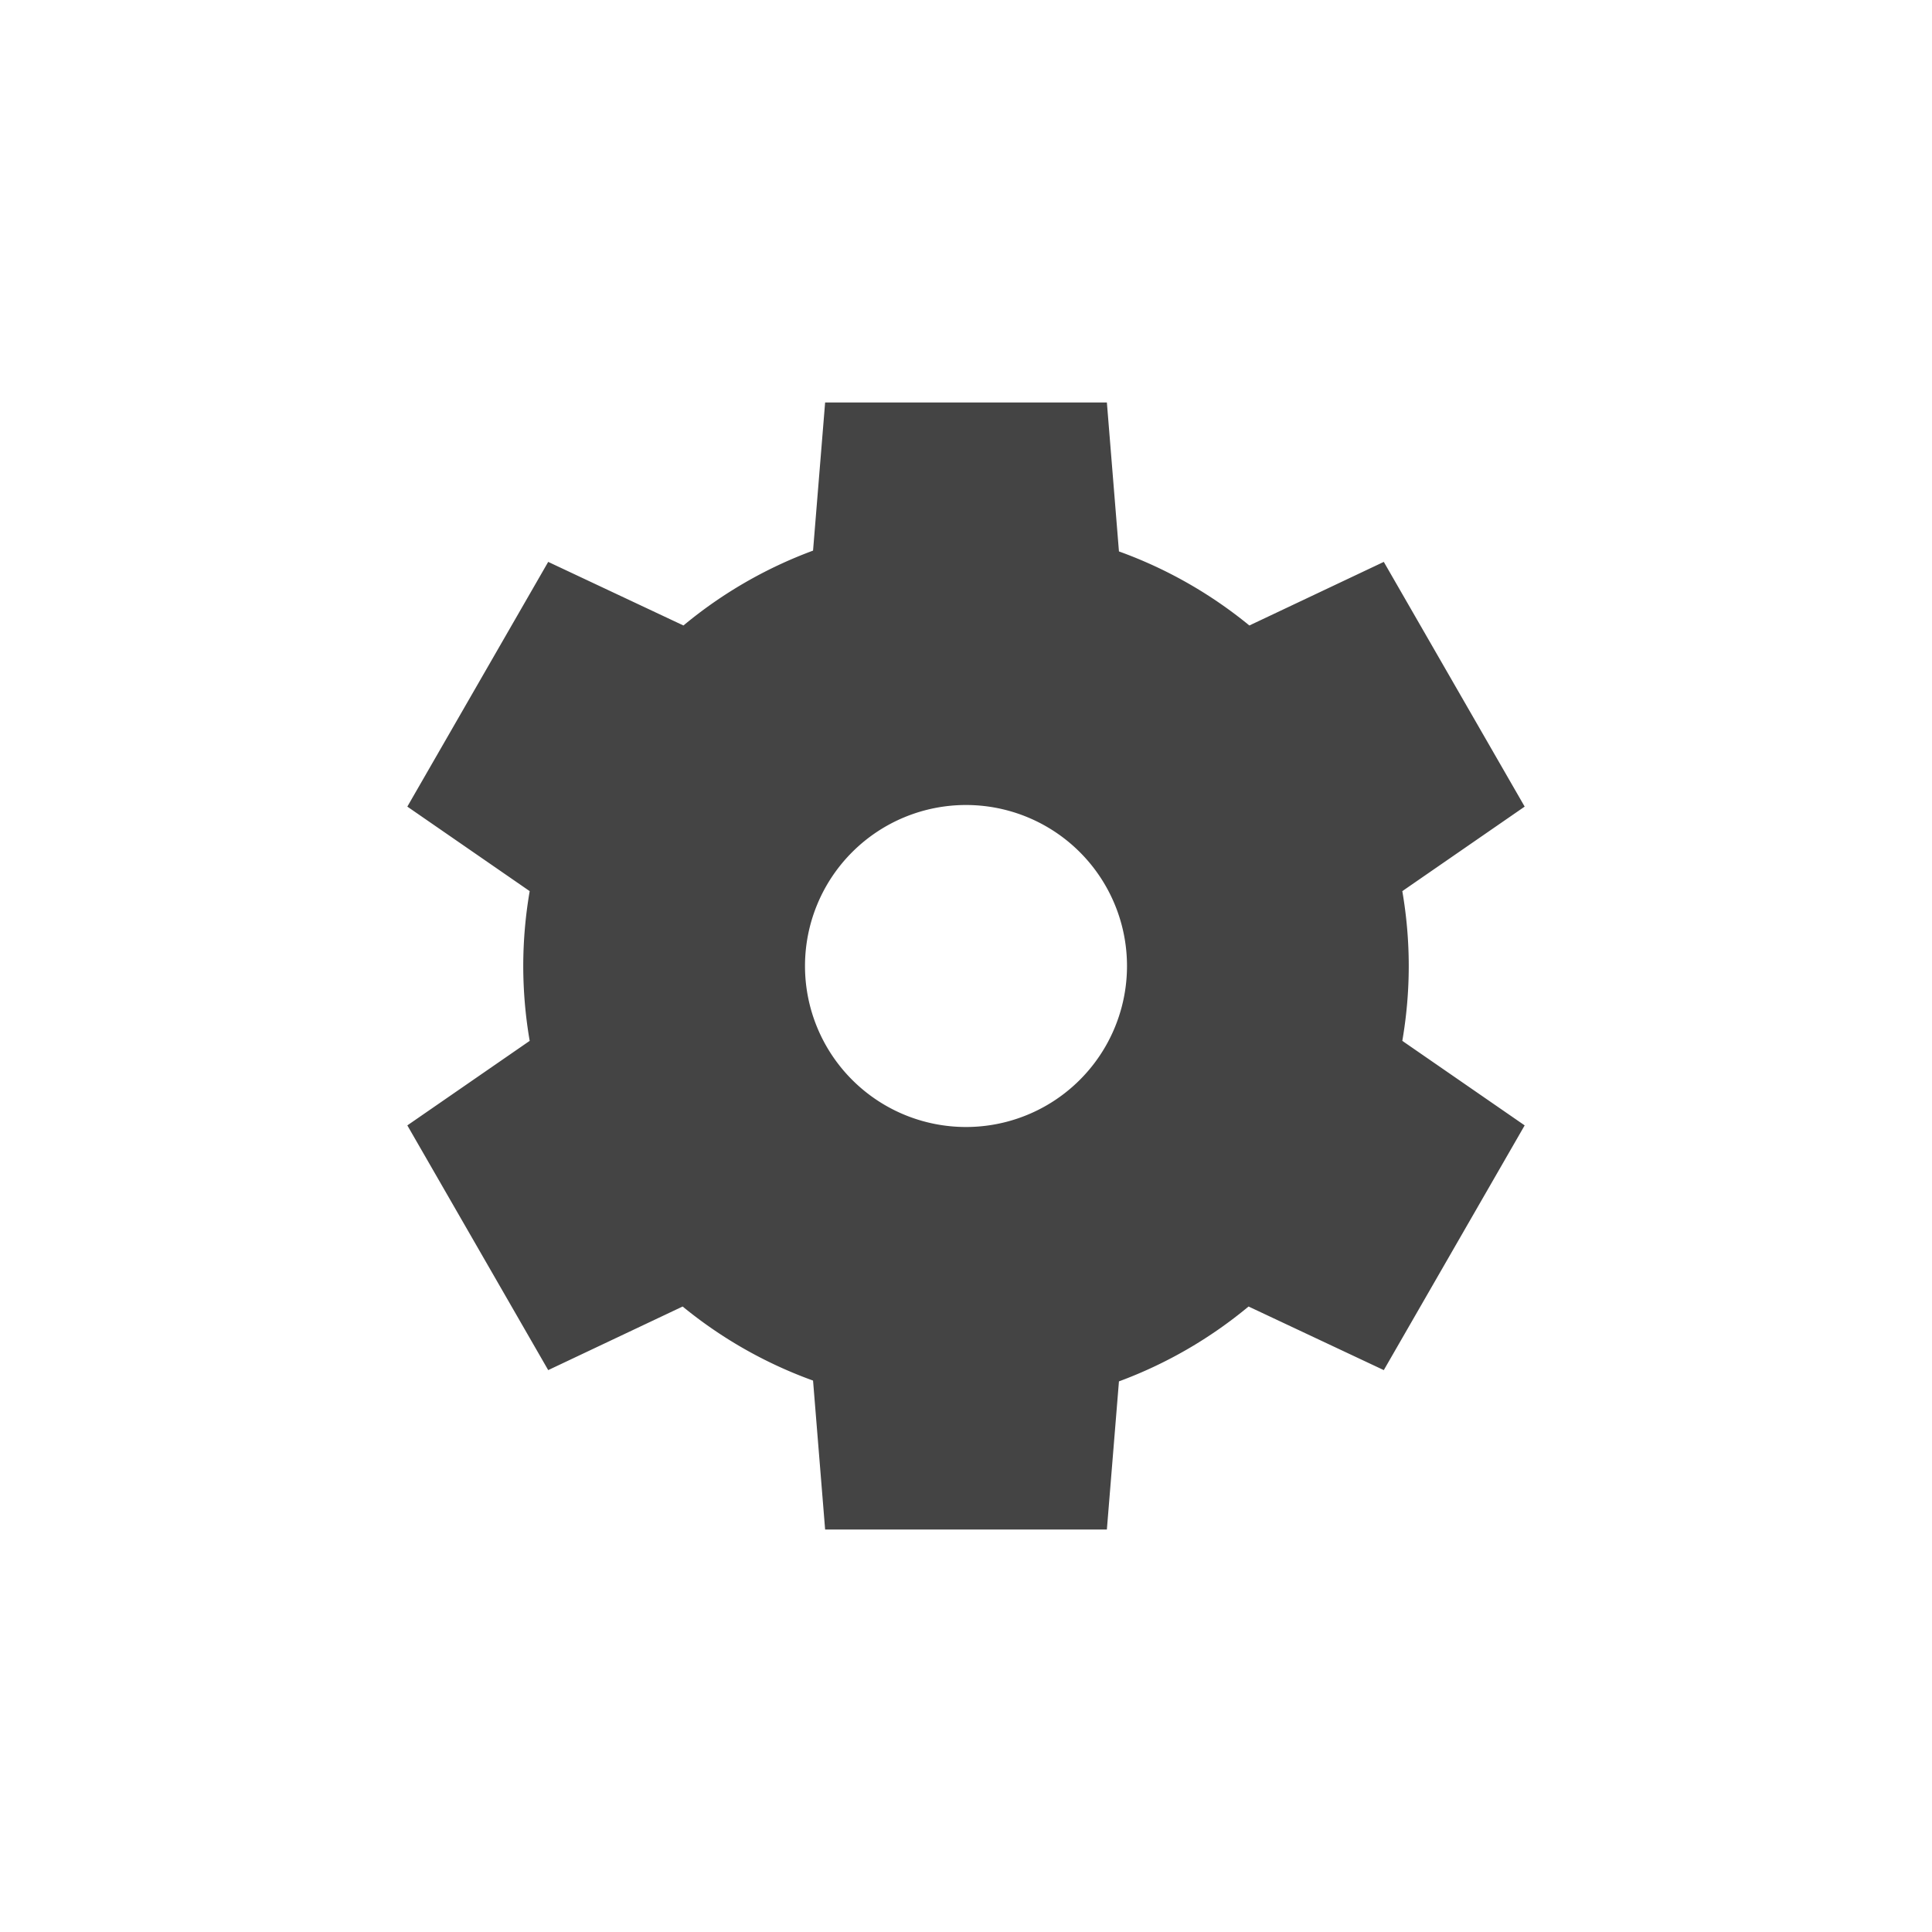 <svg xmlns="http://www.w3.org/2000/svg" width="24" height="24" version="1.1">
 <defs>
  <style id="current-color-scheme" type="text/css">
   .ColorScheme-Text { color:#444444; } .ColorScheme-Highlight { color:#4285f4; } .ColorScheme-NeutralText { color:#ff9800; } .ColorScheme-PositiveText { color:#4caf50; } .ColorScheme-NegativeText { color:#f44336; }
  </style>
 </defs>
 <path style="fill:currentColor" class="ColorScheme-Text" d="M 10.25,5 10.1,6.84 A 5.5,5.5 0 0 0 8.49,7.77 L 6.81,6.98 5.06,10.02 6.58,11.07 A 5.5,5.5 0 0 0 6.5,12 5.5,5.5 0 0 0 6.58,12.93 l -1.52,1.05 1.75,3.04 1.67,-0.79 a 5.5,5.5 0 0 0 1.62,0.92 L 10.25,19 h 3.5 l 0.15,-1.84 a 5.5,5.5 0 0 0 1.61,-0.93 l 1.68,0.79 1.75,-3.04 -1.52,-1.05 A 5.5,5.5 0 0 0 17.5,12 5.5,5.5 0 0 0 17.42,11.07 L 18.94,10.02 17.19,6.98 15.52,7.77 A 5.5,5.5 0 0 0 13.9,6.85 L 13.75,5 Z M 12,10 a 2,2 0 0 1 2,2 2,2 0 0 1 -2,2 2,2 0 0 1 -2,-2 2,2 0 0 1 2,-2 z"/>
</svg>
